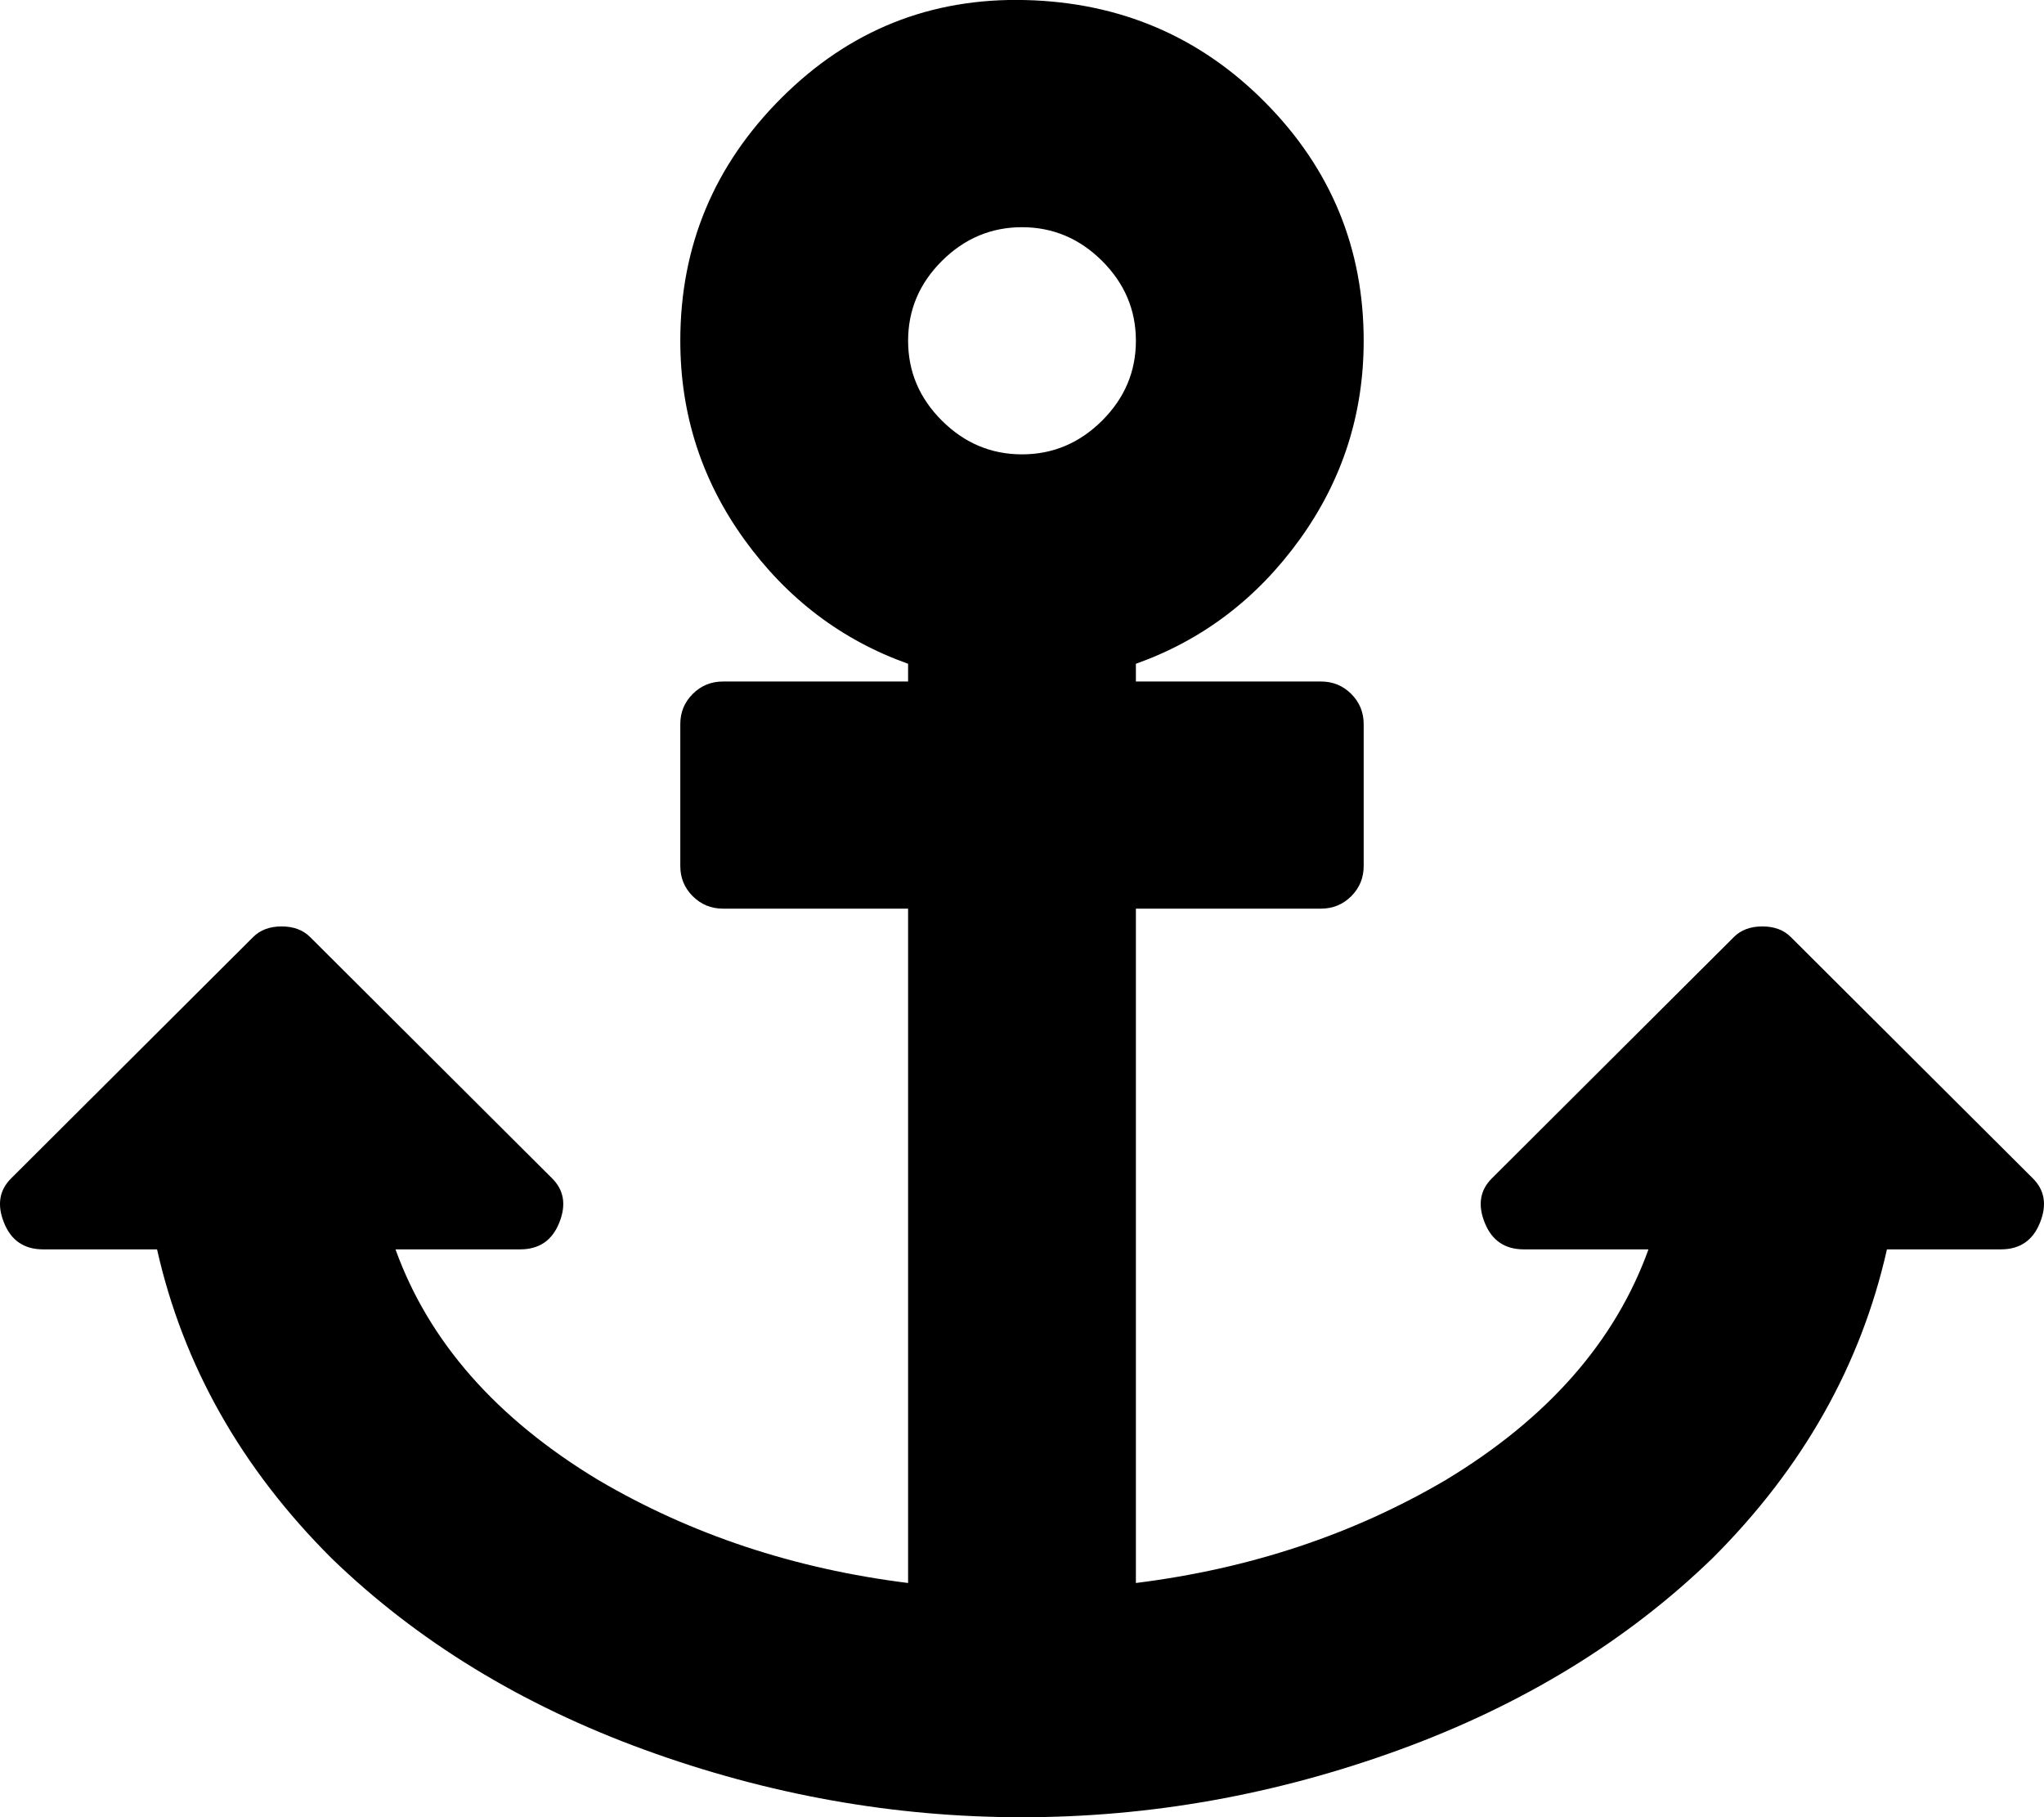 <!-- Generated by IcoMoon.io -->
<svg version="1.1" xmlns="http://www.w3.org/2000/svg" width="36" height="32" viewBox="0 0 36 32">
<title>anchor</title>
<path d="M0.76 22.001h2.006c0.46 2.042 1.484 3.854 3.072 5.438 1.505 1.458 3.344 2.583 5.517 3.375 2.173 0.791 4.388 1.187 6.645 1.187s4.472-0.396 6.645-1.187c2.173-0.792 4.012-1.917 5.517-3.375 1.588-1.584 2.612-3.396 3.072-5.438h2.006c0.334 0 0.564-0.156 0.689-0.469 0.126-0.312 0.084-0.573-0.125-0.781l-4.263-4.25c-0.125-0.125-0.292-0.187-0.501-0.187s-0.377 0.062-0.502 0.187l-4.263 4.25c-0.209 0.208-0.251 0.469-0.125 0.781 0.125 0.313 0.355 0.469 0.689 0.469h2.195c-0.586 1.625-1.777 2.979-3.574 4.063-1.63 0.958-3.448 1.562-5.454 1.812v-11.875h3.26c0.209 0 0.387-0.073 0.533-0.219s0.219-0.323 0.219-0.531v-2.5c0-0.208-0.073-0.385-0.219-0.531s-0.324-0.219-0.533-0.219h-3.26v-0.312c1.17-0.417 2.132-1.146 2.884-2.188s1.128-2.208 1.128-3.5c0-1.625-0.574-3.021-1.724-4.187s-2.56-1.771-4.231-1.813c-1.672-0.042-3.103 0.531-4.295 1.719-1.191 1.187-1.786 2.614-1.786 4.281 0 1.292 0.376 2.458 1.128 3.5s1.714 1.771 2.884 2.188v0.312h-3.26c-0.209 0-0.387 0.073-0.533 0.219s-0.219 0.323-0.219 0.531v2.5c0 0.208 0.073 0.385 0.219 0.531s0.324 0.219 0.533 0.219h3.26v11.875c-2.006-0.25-3.824-0.854-5.454-1.812-1.797-1.084-2.988-2.438-3.574-4.063h2.195c0.334 0 0.564-0.156 0.689-0.469 0.126-0.312 0.084-0.573-0.125-0.781l-4.263-4.25c-0.125-0.125-0.293-0.187-0.502-0.187s-0.376 0.062-0.501 0.187l-4.263 4.25c-0.209 0.208-0.251 0.469-0.125 0.781 0.125 0.313 0.355 0.469 0.689 0.469zM18 4.001c0.543 0 1.013 0.198 1.411 0.594 0.397 0.396 0.595 0.864 0.595 1.406s-0.198 1.010-0.595 1.406c-0.398 0.396-0.868 0.594-1.411 0.594s-1.013-0.198-1.411-0.594c-0.397-0.396-0.595-0.864-0.595-1.406s0.198-1.010 0.595-1.406c0.398-0.396 0.868-0.594 1.411-0.594z"></path>
</svg>
